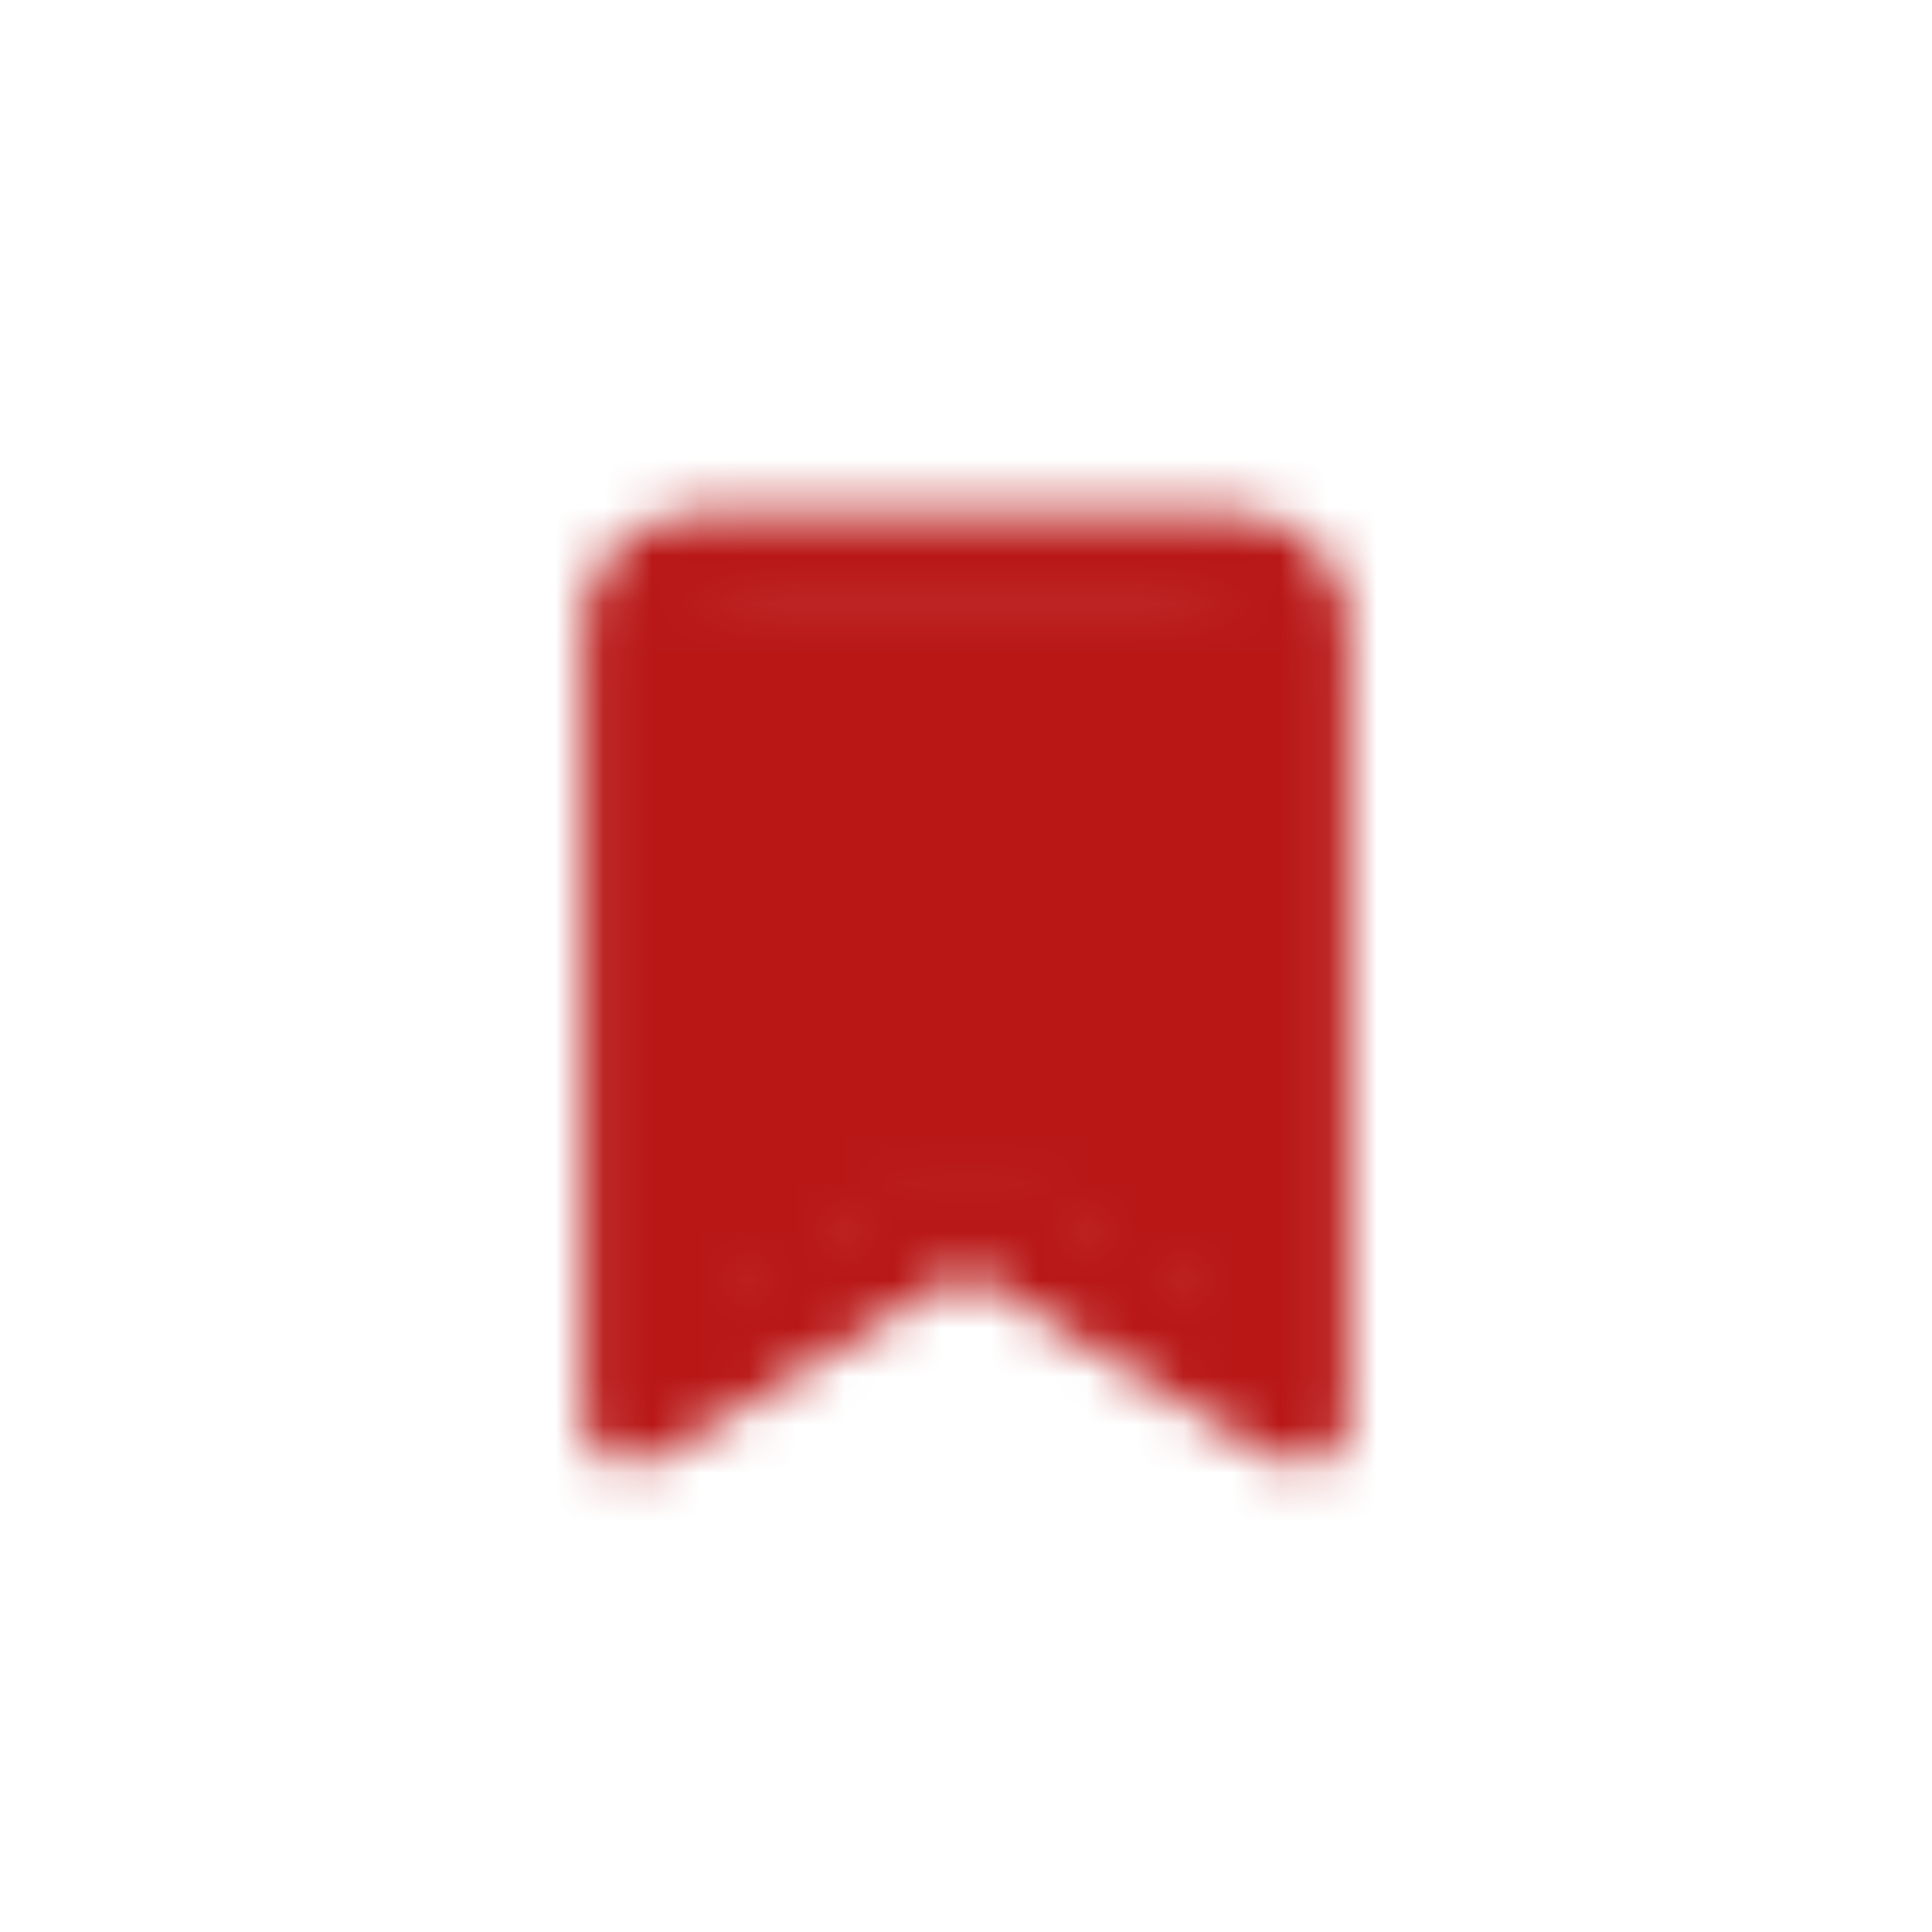 <svg width="40" height="40" viewBox="0 0 40 40" fill="none" xmlns="http://www.w3.org/2000/svg">
<mask id="mask0_2869_59262" style="mask-type:alpha" maskUnits="userSpaceOnUse" x="8" y="8" width="24" height="24">
<path d="M26.48 12.501C26.374 12.294 26.206 12.126 25.999 12.02L25.999 12.02C25.904 11.972 25.777 11.938 25.552 11.919C25.322 11.9 25.026 11.9 24.6 11.9H15.4C14.973 11.9 14.677 11.9 14.447 11.919C14.222 11.938 14.095 11.972 14 12.02L14 12.02C13.793 12.126 13.625 12.294 13.52 12.501C13.471 12.596 13.437 12.723 13.419 12.947C13.4 13.178 13.4 13.474 13.4 13.9V27.901V28.789L14.159 28.328L19.792 24.908C19.92 24.831 20.08 24.831 20.207 24.908L25.84 28.328L26.6 28.789V27.901V13.9C26.6 13.474 26.599 13.178 26.581 12.947C26.562 12.723 26.528 12.596 26.48 12.501ZM26.48 12.501L26.034 12.728M26.48 12.501C26.48 12.501 26.48 12.501 26.48 12.501L26.034 12.728M26.034 12.728C26.041 12.74 26.066 12.794 26.082 12.988C26.099 13.193 26.1 13.465 26.1 13.9V27.316L26.359 27.473L26.1 27.901H25.6V27.597L20.467 24.481C20.18 24.306 19.82 24.306 19.532 24.481L14.4 27.597V27.901H13.9L13.64 27.473L13.9 27.316V13.9C13.9 13.465 13.9 13.193 13.917 12.988C13.933 12.794 13.959 12.74 13.965 12.728C14.023 12.615 14.114 12.523 14.227 12.466C14.24 12.459 14.293 12.433 14.488 12.418C14.693 12.401 14.965 12.4 15.4 12.4H24.6C25.035 12.4 25.306 12.401 25.512 12.418C25.706 12.433 25.76 12.459 25.772 12.466C25.885 12.523 25.977 12.615 26.034 12.728ZM24.633 11.1H24.633C25.031 11.1 25.355 11.1 25.617 11.122C25.892 11.144 26.136 11.192 26.362 11.307C26.72 11.489 27.01 11.78 27.192 12.137C27.308 12.364 27.355 12.608 27.378 12.882C27.399 13.145 27.4 13.469 27.4 13.867L27.4 29.5C27.4 29.645 27.322 29.778 27.196 29.849C27.07 29.92 26.916 29.917 26.792 29.842L20.259 25.876L20 25.718L19.74 25.876L13.207 29.842C13.084 29.917 12.929 29.92 12.803 29.849C12.678 29.778 12.6 29.645 12.6 29.5V13.9L12.6 13.867C12.6 13.469 12.6 13.145 12.621 12.882C12.644 12.608 12.691 12.364 12.807 12.137C12.989 11.78 13.28 11.489 13.637 11.307C13.863 11.192 14.107 11.144 14.382 11.122C14.644 11.1 14.968 11.1 15.366 11.1L15.4 11.1L24.633 11.1Z" fill="#171719" stroke="#171719"/>
</mask>
<g mask="url(#mask0_2869_59262)">
<rect x="8" y="8" width="24" height="24" fill="#B81716"/>
</g>
</svg>
